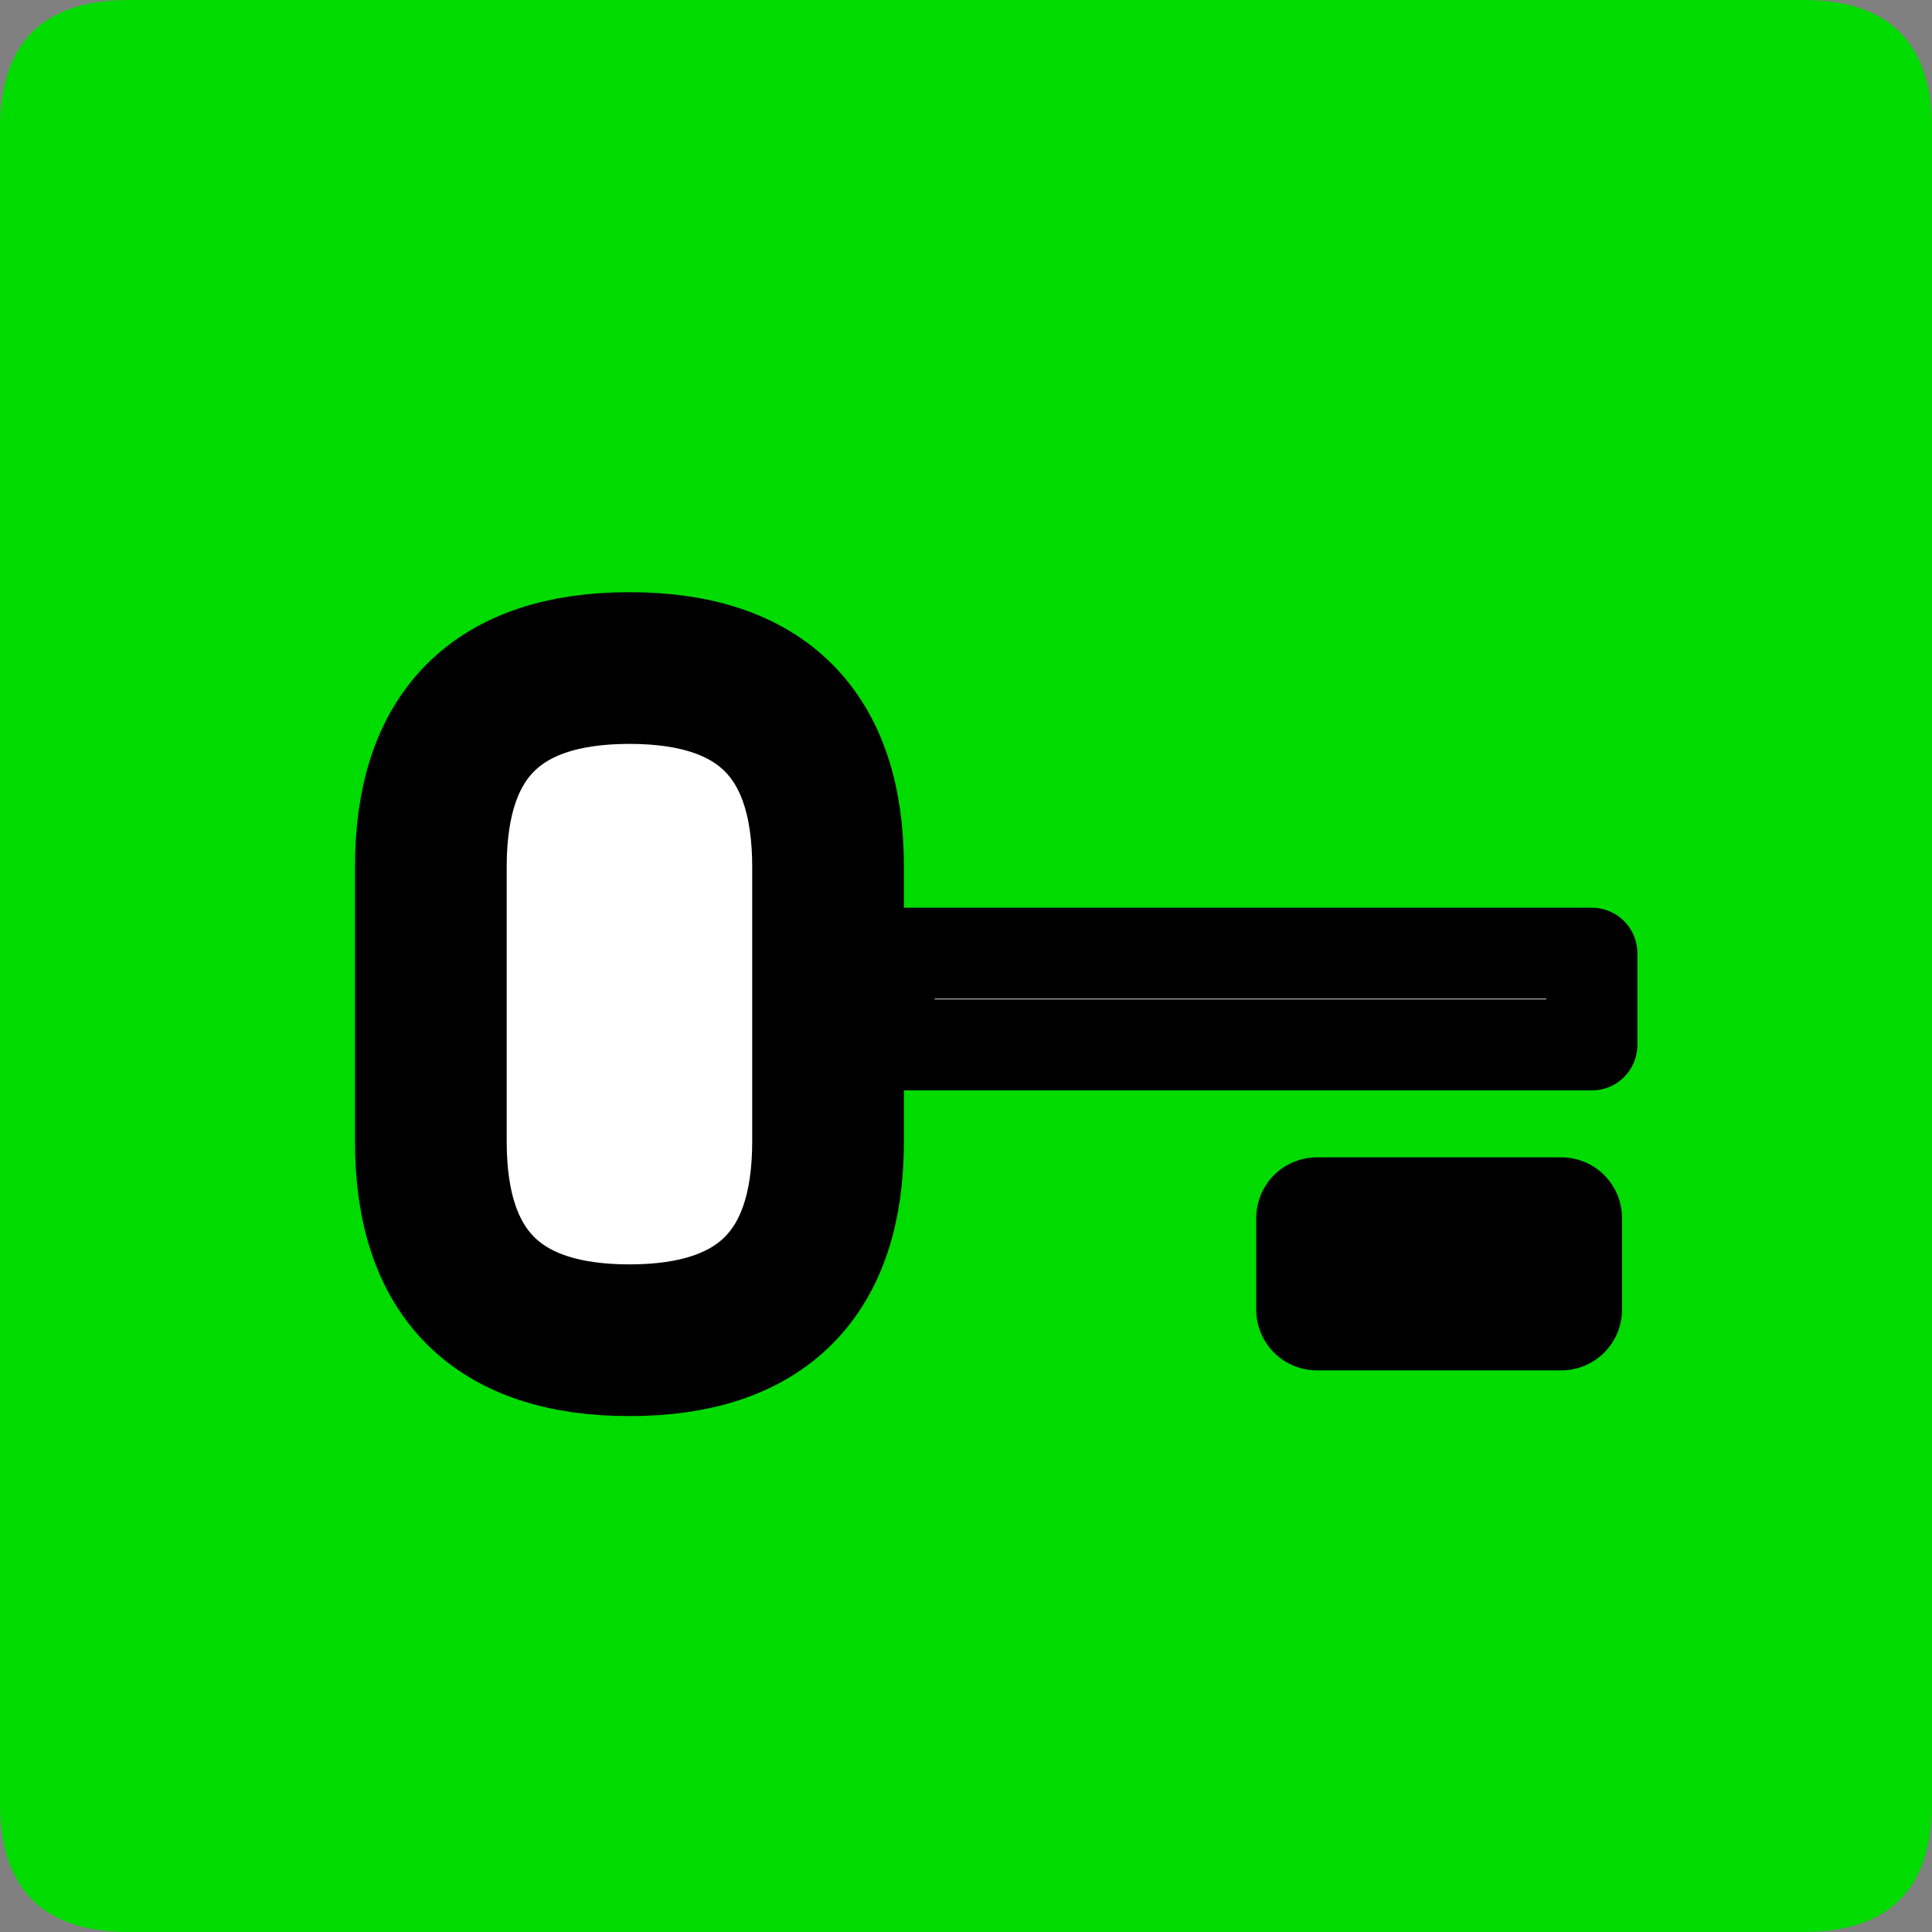 <?xml version="1.0" encoding="UTF-8" standalone="no"?>
<!-- Created with Inkscape (http://www.inkscape.org/) -->

<svg
   xmlns:dc="http://purl.org/dc/elements/1.1/"
   xmlns:cc="http://creativecommons.org/ns#"
   xmlns:rdf="http://www.w3.org/1999/02/22-rdf-syntax-ns#"
   xmlns:svg="http://www.w3.org/2000/svg"
   xmlns="http://www.w3.org/2000/svg"
   xmlns:sodipodi="http://sodipodi.sourceforge.net/DTD/sodipodi-0.dtd"
   xmlns:inkscape="http://www.inkscape.org/namespaces/inkscape"
   width="33.75mm"
   height="33.75mm"
   viewBox="0 0 33.75 33.75"
   version="1.1"
   id="svg5066"
   inkscape:version="0.92.3 (2405546, 2018-03-11)"
   sodipodi:docname="ok.svg">
  <rect x="0" y="0" width="33.75" height="33.75" fill="#808080" stroke="none"/>
  <defs
     id="defs5060" />
  <sodipodi:namedview
     id="base"
     pagecolor="#ffffff"
     bordercolor="#666666"
     borderopacity="1.0"
     inkscape:pageopacity="0.0"
     inkscape:pageshadow="2"
     inkscape:zoom="0.35"
     inkscape:cx="63.779499"
     inkscape:cy="63.779553"
     inkscape:document-units="mm"
     inkscape:current-layer="layer1"
     showgrid="false"
     fit-margin-top="0"
     fit-margin-left="0"
     fit-margin-right="0"
     fit-margin-bottom="0"
     inkscape:window-width="548"
     inkscape:window-height="561"
     inkscape:window-x="1005"
     inkscape:window-y="30"
     inkscape:window-maximized="0" />
  <g
     inkscape:label="Layer 1"
     inkscape:groupmode="layer"
     id="layer1"
     transform="translate(-88.958,-131.958)">
    <path
       d="m 91.208,165.708 h 29.25 q 2.25,0 2.25,-2.25 v -29.25 q 0,-2.25 -2.25,-2.25 H 91.208 q -2.25,0 -2.25,2.25 v 29.25 q 0,2.25 2.25,2.25 z"
       style="fill:#00db00;fill-rule:evenodd;stroke-width:0.265"
       id="path1239"
       inkscape:connector-curvature="0" />
    <g
       transform="matrix(0.265,0,0,0.265,79.583,-424.917)"
       id="Layer1119">
      <path
         d="m 76.871,2189.764 q 13.092,0 13.092,-13.092 v -18.127 q 0,-13.092 -13.092,-13.092 -13.092,0 -13.092,13.092 v 18.127 q 0,13.092 13.092,13.092 z"
         style="fill:#ffffff;fill-rule:evenodd;stroke-width:10;stroke-linecap:round;stroke-linejoin:round"
         id="path1241"
         inkscape:connector-curvature="0" />
      <path
         d="m 76.871,2189.764 q 13.092,0 13.092,-13.092 v -18.127 q 0,-13.092 -13.092,-13.092 -13.092,0 -13.092,13.092 v 18.127 q 0,13.092 13.092,13.092 z"
         style="fill:none;stroke:#000000;stroke-width:10;stroke-linecap:round;stroke-linejoin:round;stroke-dasharray:none"
         id="path1243"
         inkscape:connector-curvature="0" />
    </g>
    <g
       transform="matrix(0.265,0,0,0.265,79.583,-424.917)"
       id="Layer1120">
      <path
         d="m 93.991,2170.294 h 46.324 v -6.042 H 93.991 Z"
         style="fill:#ffffff;fill-rule:evenodd;stroke-width:6;stroke-linecap:round;stroke-linejoin:round"
         id="path1246"
         inkscape:connector-curvature="0" />
      <path
         d="m 93.991,2170.294 h 46.324 v -6.042 H 93.991 Z"
         style="fill:none;stroke:#000000;stroke-width:6;stroke-linecap:round;stroke-linejoin:round;stroke-dasharray:none"
         id="path1248"
         inkscape:connector-curvature="0" />
    </g>
    <g
       transform="matrix(0.265,0,0,0.265,79.583,-424.917)"
       id="Layer1121">
      <path
         d="m 122.188,2187.75 h 16.113 v -6.042 h -16.113 z"
         style="fill:#ffffff;fill-rule:evenodd;stroke-width:8;stroke-linecap:round;stroke-linejoin:round"
         id="path1251"
         inkscape:connector-curvature="0" />
      <path
         d="m 122.188,2187.75 h 16.113 v -6.042 h -16.113 z"
         style="fill:none;stroke:#000000;stroke-width:8;stroke-linecap:round;stroke-linejoin:round;stroke-dasharray:none"
         id="path1253"
         inkscape:connector-curvature="0" />
    </g>
  </g>
</svg>

